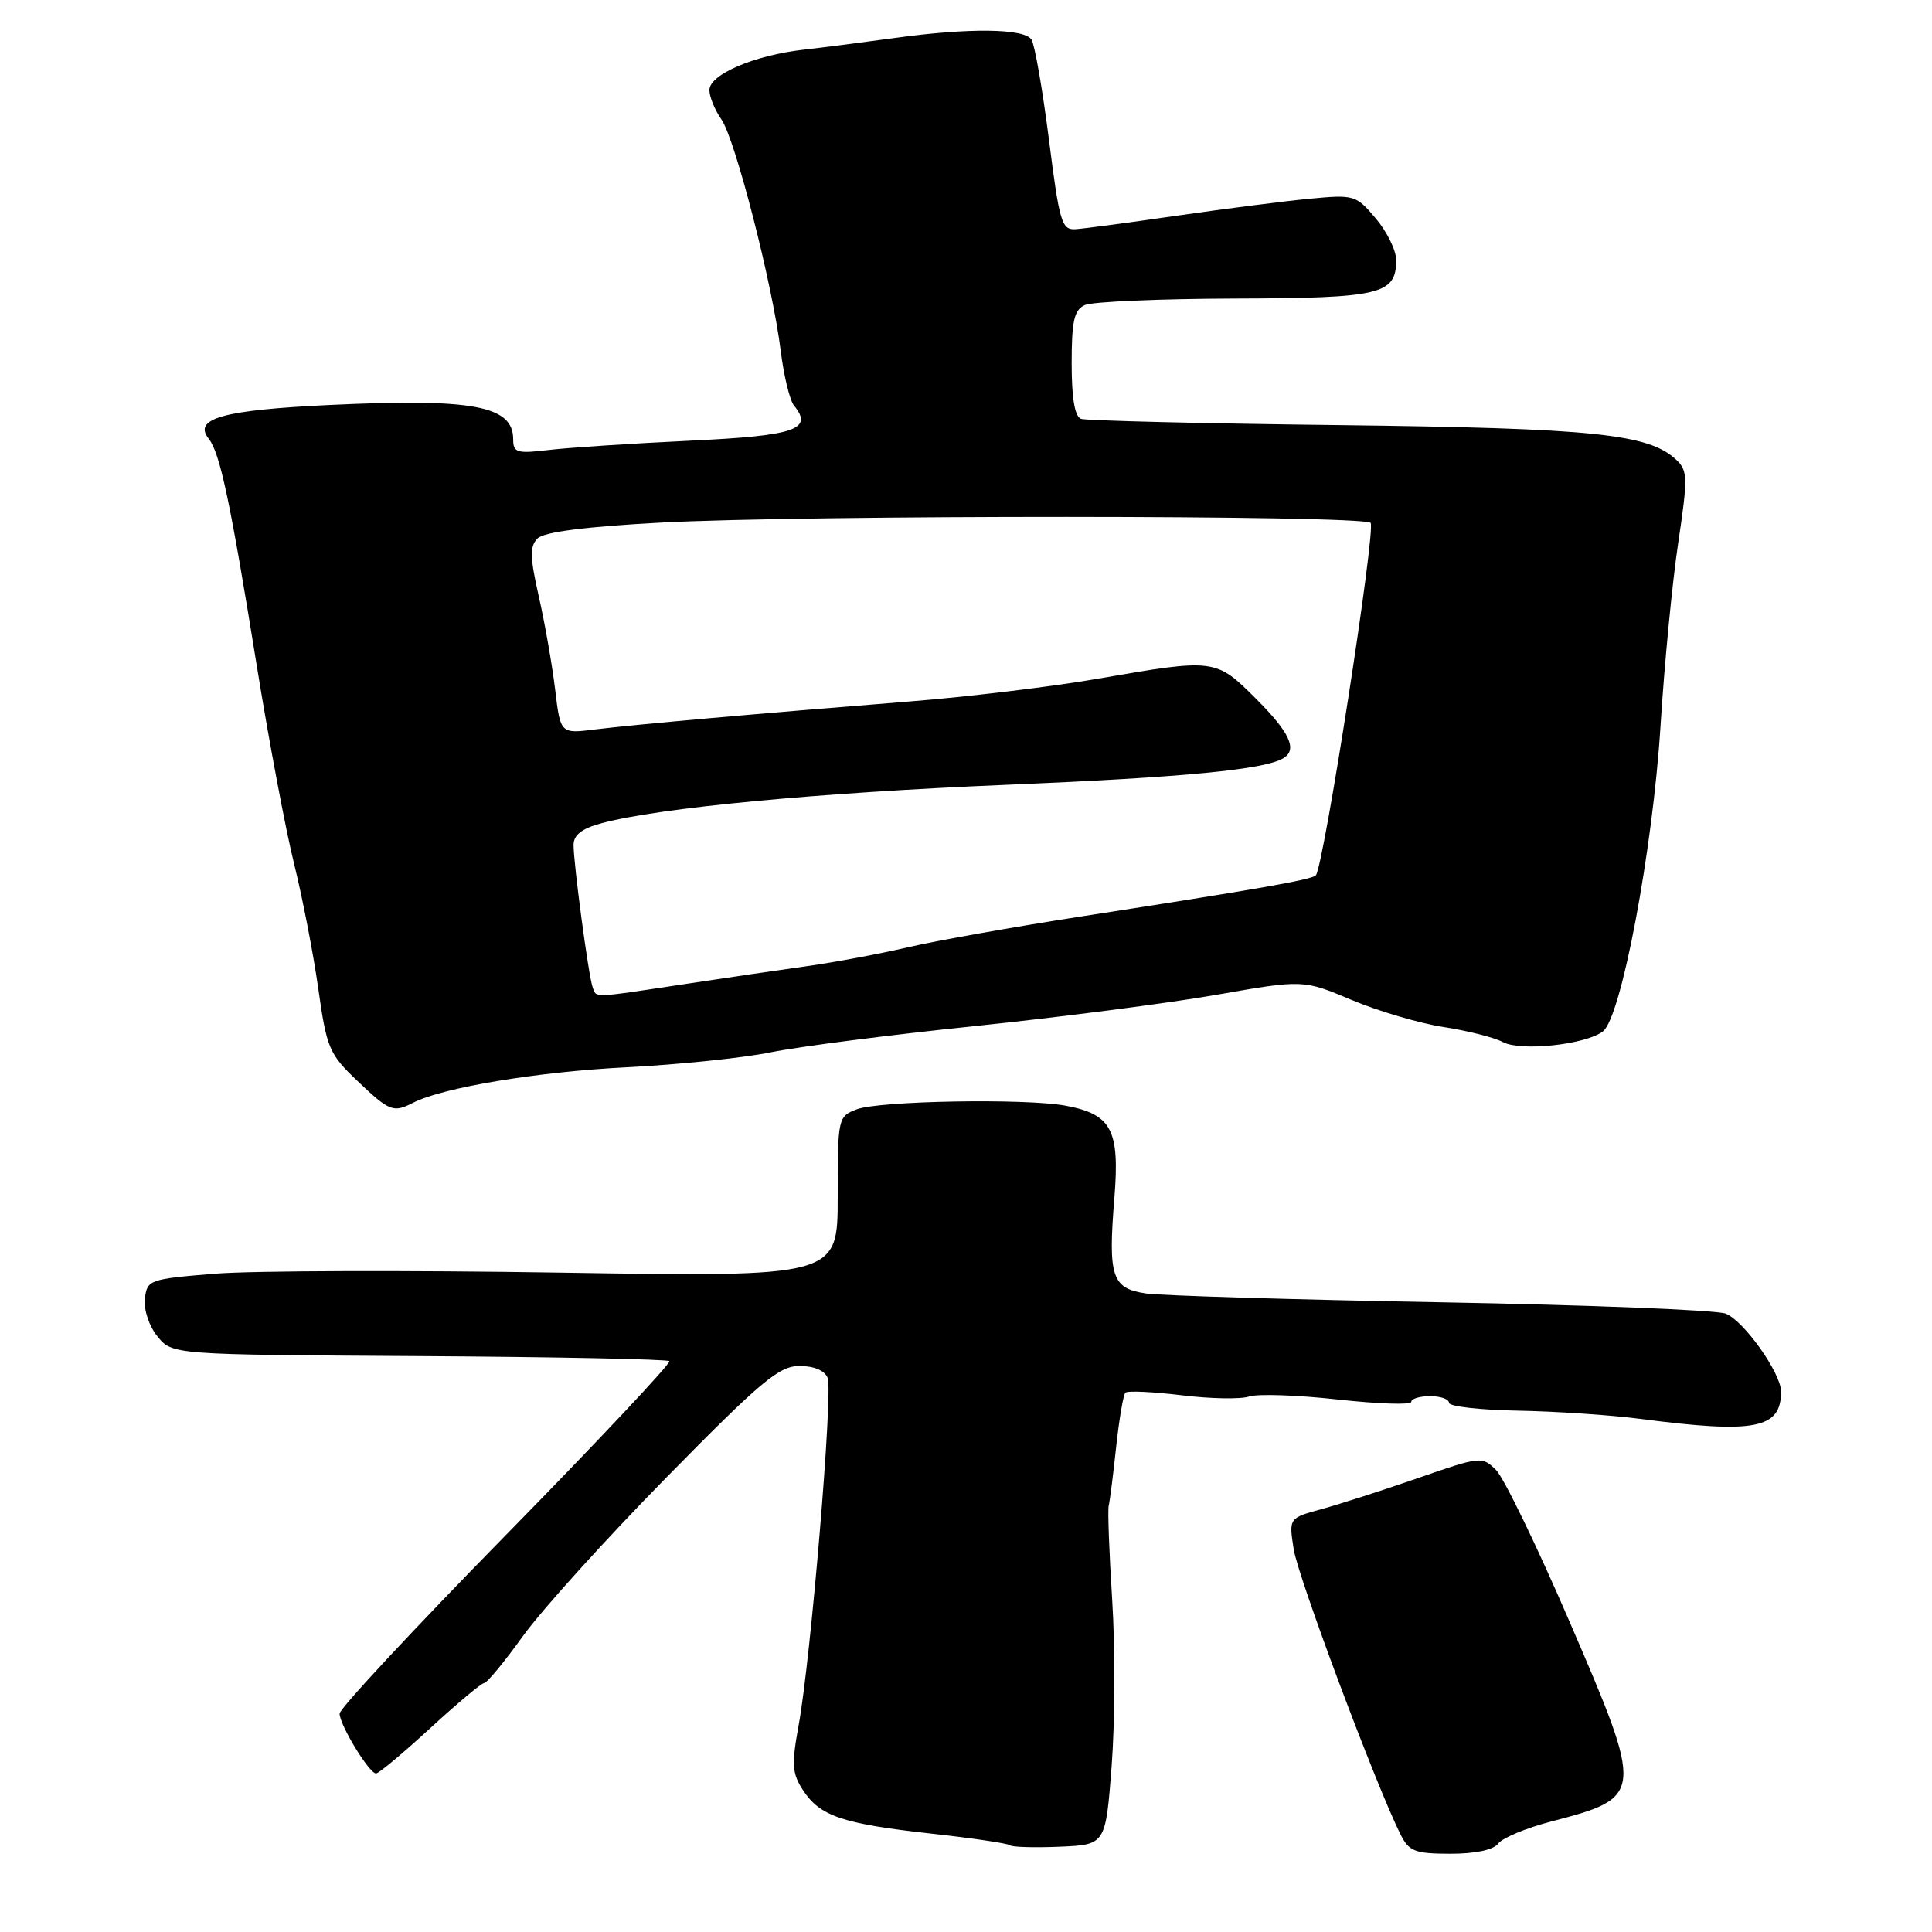 <?xml version="1.0" encoding="UTF-8" standalone="no"?>
<!DOCTYPE svg PUBLIC "-//W3C//DTD SVG 1.1//EN" "http://www.w3.org/Graphics/SVG/1.1/DTD/svg11.dtd" >
<svg xmlns="http://www.w3.org/2000/svg" xmlns:xlink="http://www.w3.org/1999/xlink" version="1.1" viewBox="0 0 256 256">
 <g >
 <path fill="currentColor"
d=" M 198.51 244.29 C 199.07 243.54 202.21 242.23 205.50 241.37 C 217.86 238.15 217.89 237.86 207.93 214.78 C 203.64 204.83 199.27 195.83 198.24 194.79 C 196.39 192.95 196.18 192.97 187.93 195.84 C 183.29 197.45 177.54 199.30 175.13 199.96 C 170.77 201.15 170.77 201.15 171.43 205.32 C 172.03 209.08 182.38 236.70 185.57 243.06 C 186.70 245.32 187.47 245.62 192.18 245.63 C 195.49 245.63 197.88 245.13 198.51 244.29 Z  M 147.30 233.97 C 147.74 228.21 147.78 218.32 147.37 212.00 C 146.97 205.68 146.76 200.05 146.91 199.50 C 147.05 198.95 147.50 195.47 147.89 191.78 C 148.29 188.08 148.84 184.82 149.12 184.54 C 149.40 184.26 152.75 184.42 156.57 184.88 C 160.38 185.35 164.40 185.42 165.50 185.05 C 166.60 184.67 171.89 184.85 177.25 185.44 C 182.61 186.03 187.00 186.18 187.00 185.76 C 187.00 185.34 188.12 185.00 189.50 185.00 C 190.88 185.00 192.00 185.39 192.00 185.88 C 192.00 186.36 196.10 186.83 201.12 186.92 C 206.13 187.01 213.44 187.50 217.37 188.01 C 232.56 189.99 236.00 189.32 236.00 184.40 C 236.00 181.94 231.04 174.97 228.65 174.06 C 227.39 173.58 210.42 172.91 190.93 172.56 C 171.45 172.21 153.86 171.68 151.85 171.39 C 147.32 170.73 146.81 169.18 147.66 158.74 C 148.39 149.72 147.30 147.65 141.21 146.51 C 135.93 145.52 116.51 145.86 113.53 146.99 C 111.04 147.93 111.00 148.13 111.00 158.58 C 111.00 169.21 111.00 169.21 74.25 168.63 C 54.04 168.31 33.45 168.37 28.50 168.77 C 19.79 169.48 19.49 169.58 19.20 172.08 C 19.03 173.53 19.75 175.71 20.86 177.08 C 22.82 179.50 22.82 179.50 55.52 179.69 C 73.51 179.80 88.43 180.10 88.69 180.36 C 88.95 180.62 79.23 190.96 67.08 203.35 C 54.94 215.73 45.00 226.40 45.00 227.06 C 45.00 228.56 48.92 235.00 49.83 234.99 C 50.20 234.99 53.42 232.29 57.00 229.00 C 60.58 225.71 63.80 223.01 64.16 223.01 C 64.53 223.00 66.85 220.19 69.32 216.75 C 71.80 213.31 80.35 203.86 88.32 195.75 C 100.86 182.99 103.24 181.00 105.94 181.00 C 107.87 181.00 109.30 181.61 109.67 182.59 C 110.39 184.46 107.44 219.76 105.83 228.57 C 104.87 233.82 104.95 234.99 106.41 237.22 C 108.66 240.66 111.63 241.66 123.45 242.97 C 128.92 243.57 133.60 244.27 133.84 244.51 C 134.09 244.75 137.03 244.84 140.39 244.70 C 146.50 244.44 146.50 244.44 147.30 233.97 Z  M 54.76 146.11 C 58.68 144.10 71.25 142.01 83.00 141.42 C 89.88 141.07 98.50 140.18 102.16 139.43 C 105.83 138.68 117.98 137.12 129.16 135.96 C 140.35 134.80 154.72 132.94 161.10 131.83 C 172.69 129.80 172.69 129.80 179.10 132.50 C 182.62 133.98 188.11 135.60 191.30 136.09 C 194.50 136.58 198.02 137.48 199.14 138.08 C 201.50 139.34 210.06 138.43 212.39 136.67 C 214.82 134.83 218.99 112.68 220.03 96.16 C 220.53 88.10 221.58 77.22 222.36 72.00 C 223.66 63.31 223.64 62.37 222.12 60.93 C 218.49 57.49 211.23 56.74 177.50 56.33 C 159.35 56.12 143.94 55.74 143.25 55.50 C 142.41 55.21 142.00 52.78 142.00 48.14 C 142.00 42.51 142.33 41.06 143.75 40.42 C 144.71 39.98 153.64 39.59 163.60 39.56 C 183.00 39.50 185.00 39.02 185.00 34.45 C 185.00 33.19 183.79 30.71 182.31 28.96 C 179.70 25.85 179.44 25.77 173.56 26.33 C 170.23 26.65 162.32 27.66 156.00 28.57 C 149.68 29.49 143.60 30.30 142.50 30.37 C 140.68 30.49 140.37 29.41 138.99 18.50 C 138.15 11.90 137.11 5.94 136.68 5.25 C 135.73 3.75 128.36 3.67 118.50 5.04 C 114.65 5.57 109.25 6.27 106.50 6.58 C 99.95 7.32 94.00 9.87 94.00 11.93 C 94.00 12.82 94.72 14.58 95.59 15.82 C 97.43 18.46 102.37 37.72 103.45 46.50 C 103.86 49.80 104.65 53.06 105.21 53.74 C 107.82 56.92 105.38 57.74 91.33 58.40 C 83.72 58.76 75.36 59.31 72.75 59.62 C 68.50 60.13 68.00 59.98 68.00 58.22 C 68.00 53.76 62.74 52.77 43.73 53.66 C 29.56 54.33 25.52 55.45 27.66 58.14 C 29.15 60.01 30.51 66.43 33.99 88.00 C 35.63 98.17 37.88 110.10 38.98 114.50 C 40.07 118.90 41.51 126.31 42.17 130.96 C 43.28 138.88 43.62 139.67 47.34 143.21 C 51.62 147.28 52.11 147.47 54.76 146.11 Z  M 78.51 130.75 C 77.96 129.15 76.00 114.46 76.00 111.97 C 76.00 110.63 77.09 109.78 79.75 109.07 C 87.44 107.02 108.27 105.04 133.37 103.99 C 157.02 103.00 167.62 101.97 170.08 100.45 C 171.94 99.30 170.89 97.05 166.42 92.58 C 161.10 87.26 160.97 87.24 145.50 89.93 C 139.45 90.98 128.20 92.34 120.50 92.95 C 100.54 94.54 84.24 95.99 78.88 96.65 C 74.26 97.23 74.26 97.23 73.56 91.37 C 73.17 88.14 72.20 82.60 71.40 79.06 C 70.21 73.82 70.18 72.39 71.23 71.34 C 72.08 70.49 77.59 69.78 87.51 69.25 C 106.51 68.22 180.57 68.24 181.61 69.28 C 182.36 70.02 175.38 114.95 174.35 115.99 C 173.78 116.57 166.59 117.83 143.30 121.43 C 134.39 122.81 124.04 124.65 120.30 125.52 C 116.56 126.39 110.58 127.51 107.00 128.01 C 103.42 128.51 96.00 129.59 90.50 130.43 C 78.24 132.28 79.03 132.26 78.51 130.75 Z "/>
</g>
</svg>